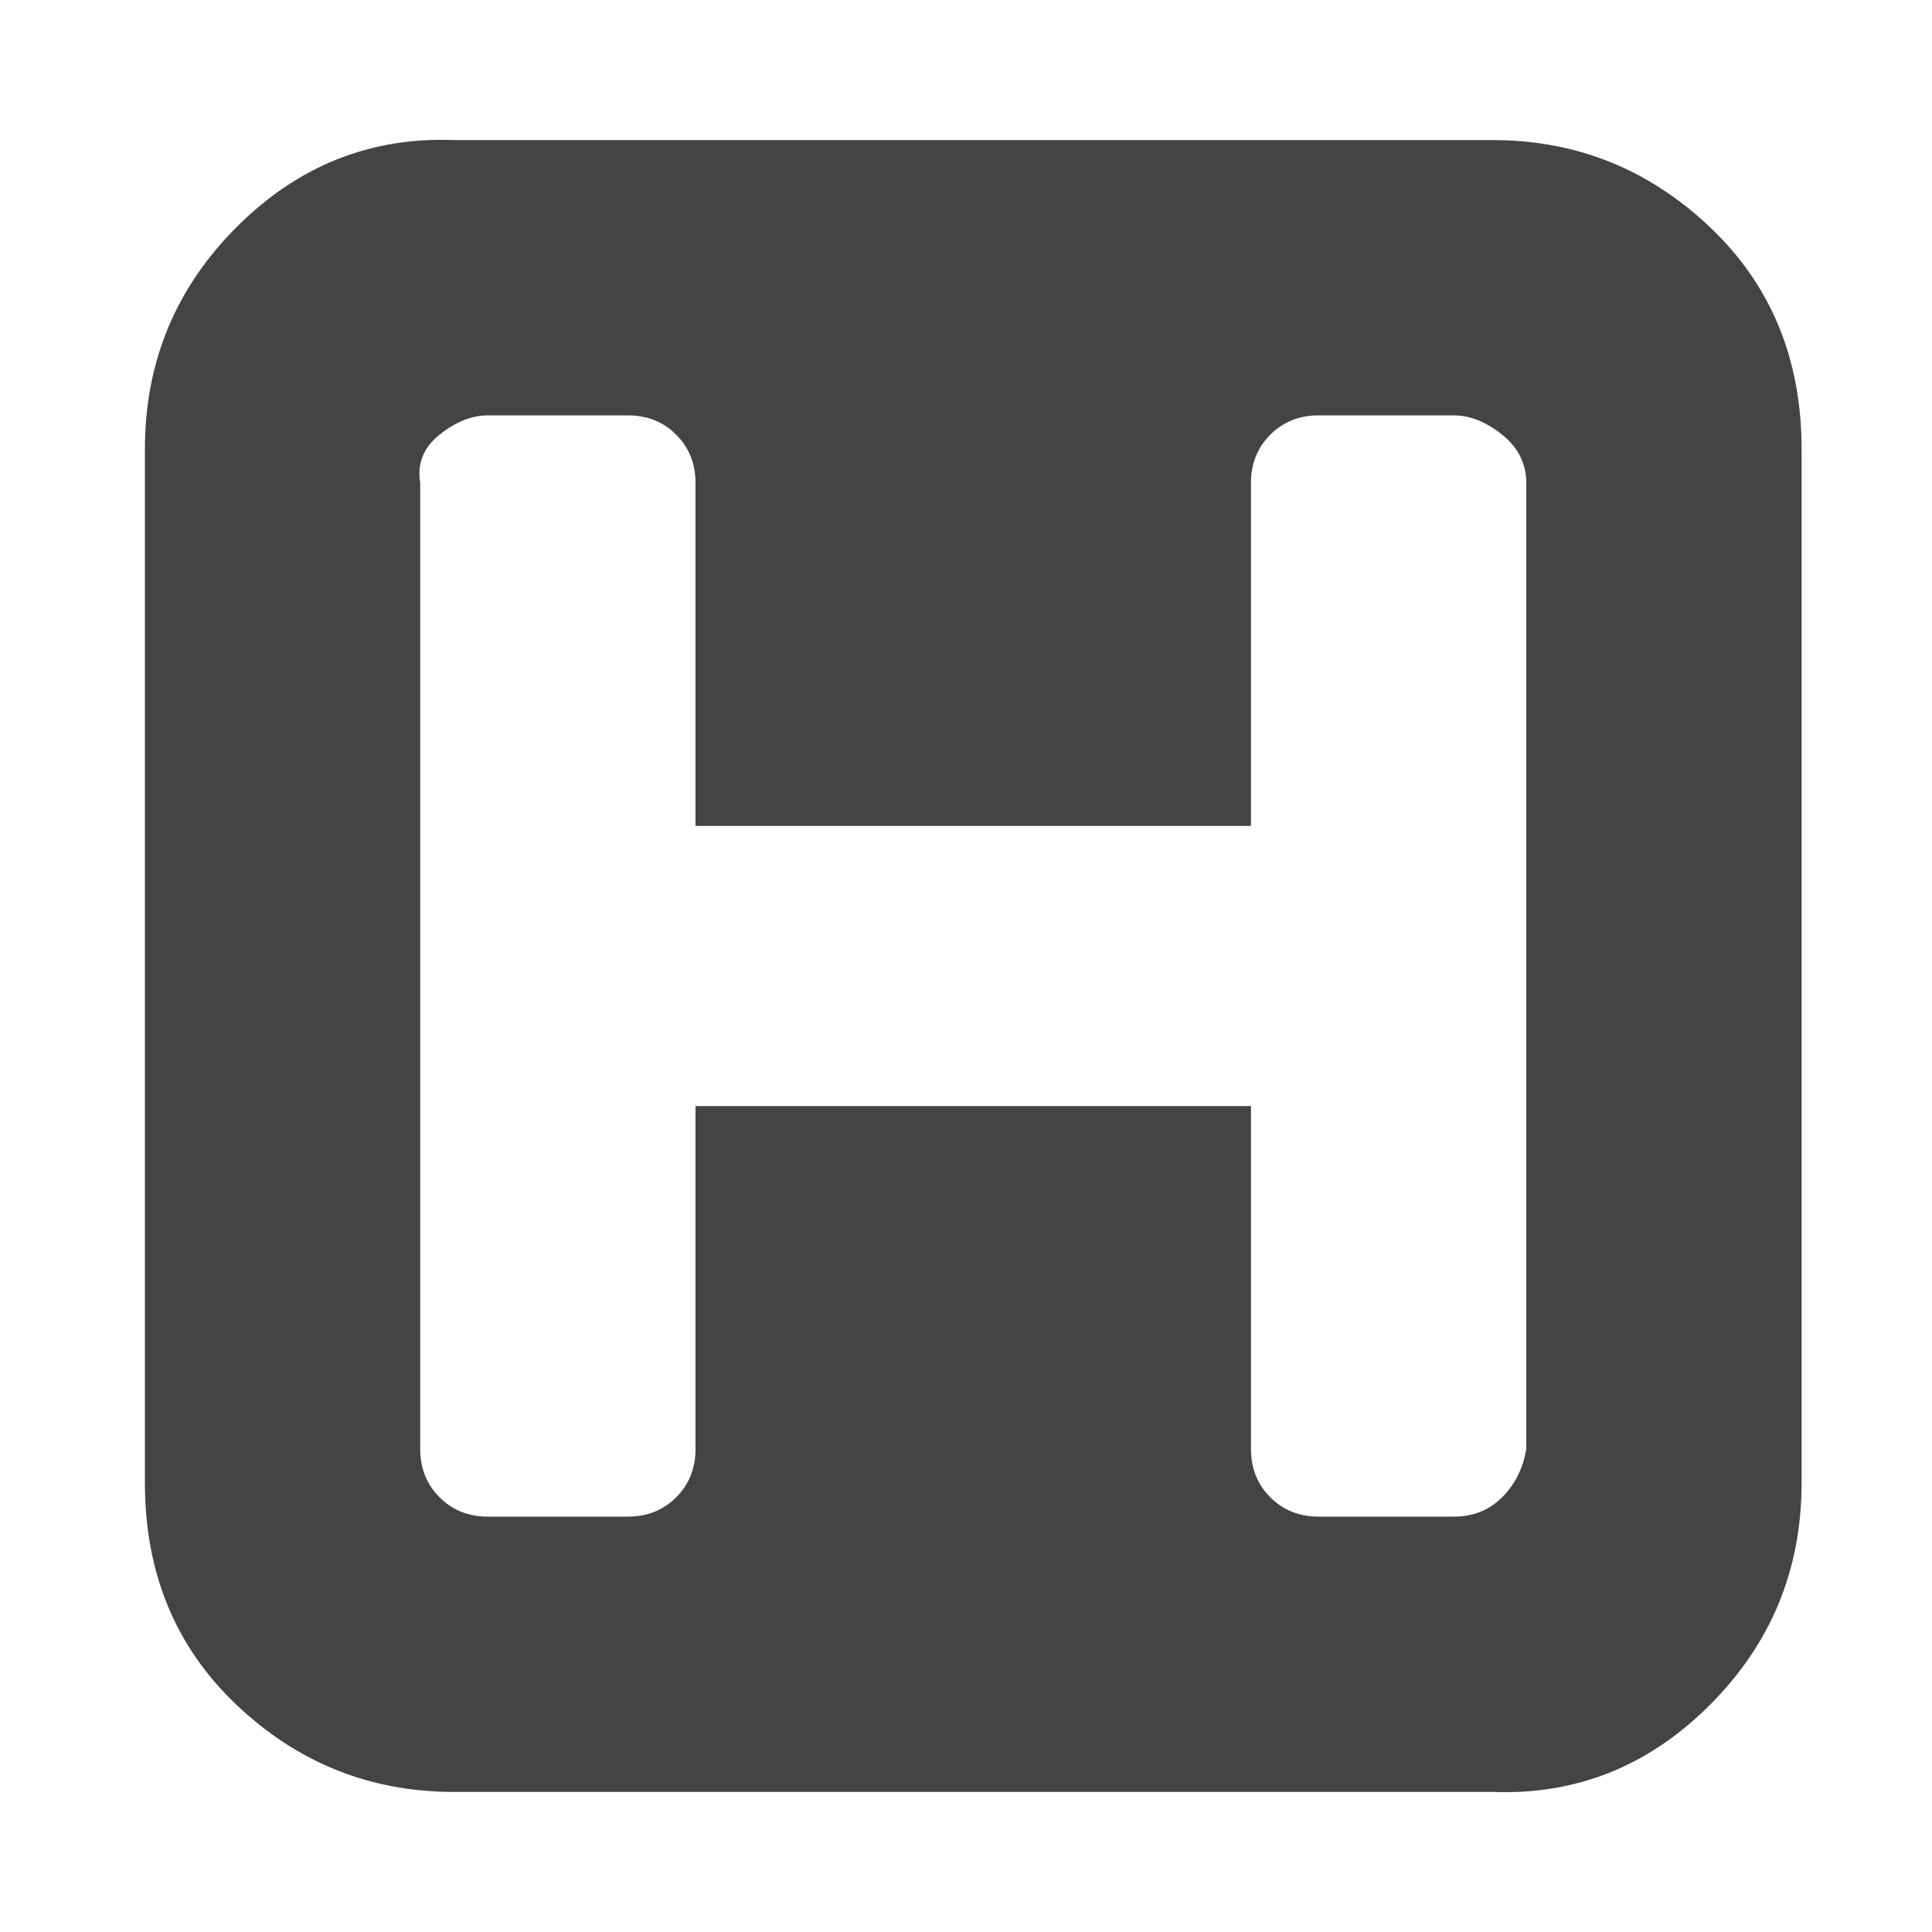 <?xml version="1.0"?><svg xmlns="http://www.w3.org/2000/svg" width="40" height="40" viewBox="0 0 40 40"><path fill="#444" d="m31.6 30v-20q0-0.6-0.5-1t-1-0.4h-2.8q-0.6 0-1 0.4t-0.4 1v7.1h-11.5v-7.1q0-0.6-0.4-1t-1-0.4h-2.9q-0.5 0-1 0.4t-0.4 1v20q0 0.6 0.4 1t1 0.4h2.9q0.6 0 1-0.4t0.4-1v-7.1h11.5v7.1q0 0.6 0.4 1t1 0.4h2.8q0.6 0 1-0.4t0.5-1z m5.7-20.7v21.4q0 2.7-1.9 4.6t-4.5 1.8h-21.5q-2.6 0-4.5-1.8t-1.9-4.6v-21.4q0-2.7 1.9-4.6t4.5-1.8h21.5q2.6 0 4.5 1.8t1.9 4.6z"></path></svg>
